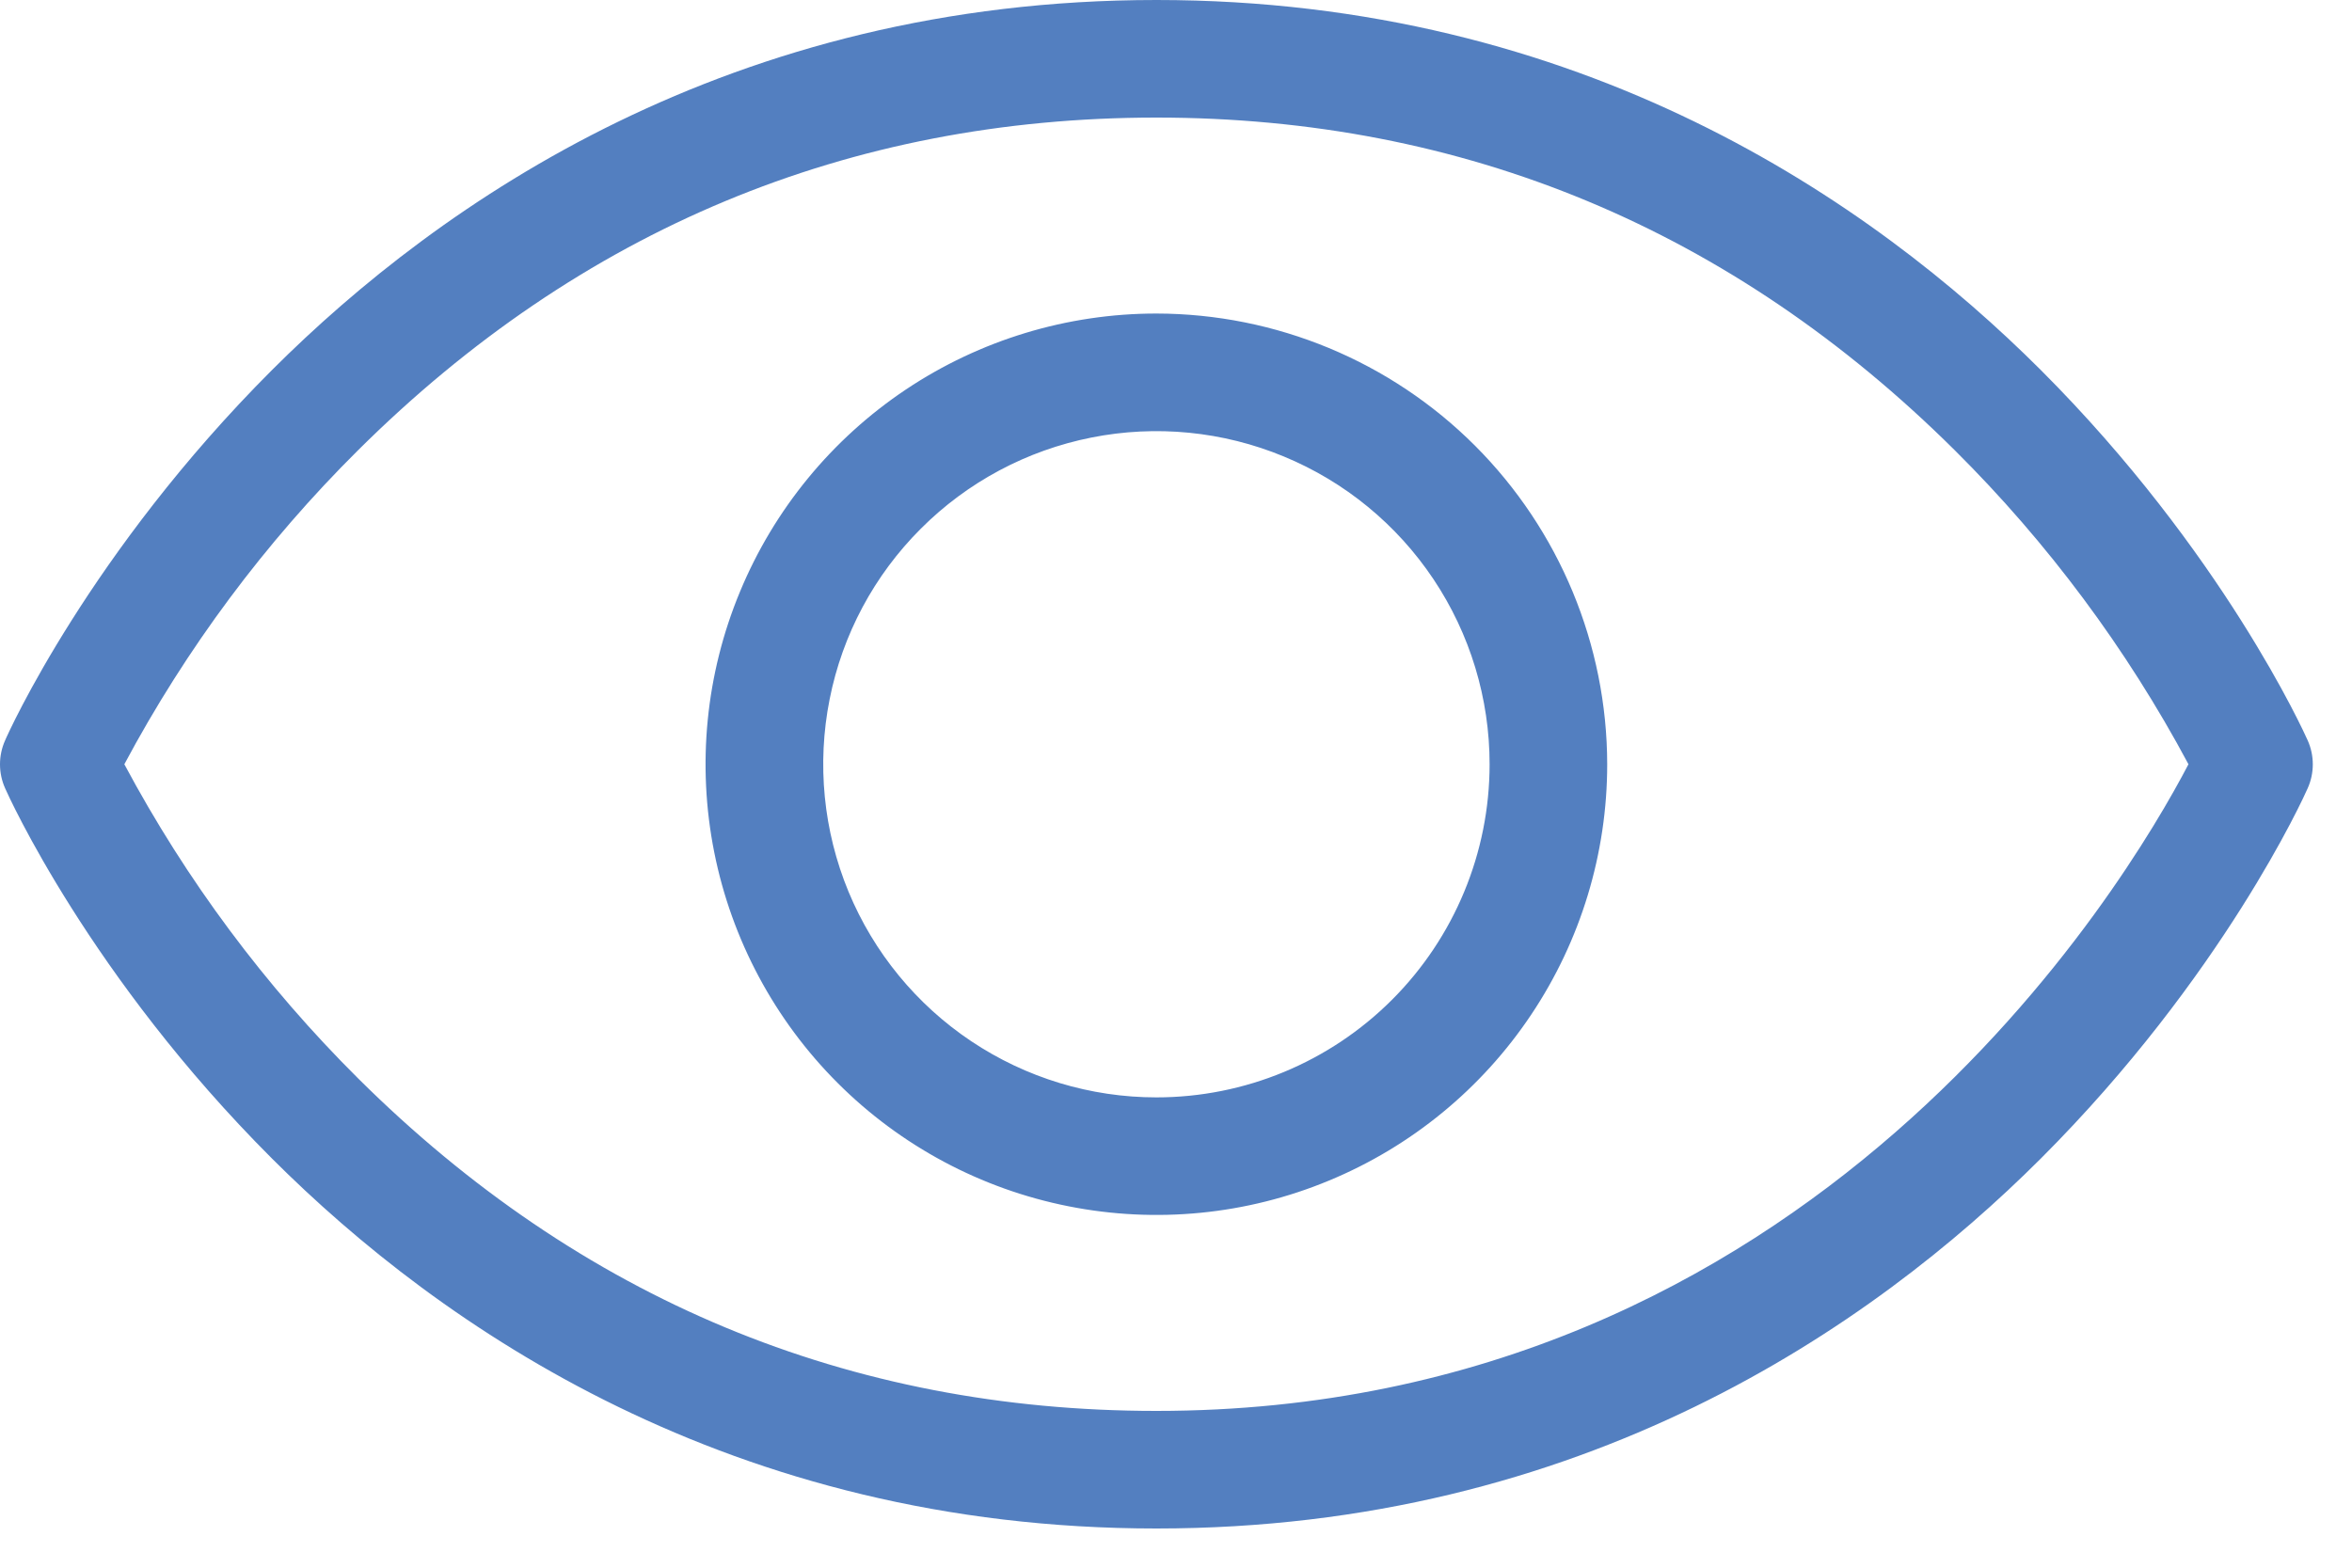 <svg width="30" height="20" viewBox="0 0 30 20" fill="none" xmlns="http://www.w3.org/2000/svg">
<path d="M29.435 9.446C29.392 9.349 28.352 7.043 26.03 4.72C23.875 2.567 20.172 0 14.75 0C9.327 0 5.625 2.567 3.47 4.72C1.147 7.043 0.107 9.345 0.065 9.446C0.022 9.542 0 9.646 0 9.751C0 9.856 0.022 9.96 0.065 10.056C0.107 10.152 1.147 12.459 3.47 14.781C5.625 16.934 9.327 19.5 14.75 19.5C20.172 19.5 23.875 16.934 26.03 14.781C28.352 12.459 29.392 10.156 29.435 10.056C29.478 9.96 29.5 9.856 29.5 9.751C29.5 9.646 29.478 9.542 29.435 9.446ZM14.75 18C10.827 18 7.402 16.573 4.569 13.759C3.381 12.578 2.375 11.227 1.586 9.75C2.375 8.273 3.38 6.922 4.569 5.742C7.402 2.928 10.827 1.5 14.75 1.5C18.672 1.5 22.097 2.928 24.931 5.742C26.119 6.922 27.124 8.273 27.914 9.75C27.117 11.276 23.125 18 14.75 18ZM14.75 4C13.613 4 12.501 4.337 11.555 4.969C10.61 5.601 9.873 6.499 9.438 7.55C9.002 8.6 8.888 9.756 9.11 10.872C9.332 11.987 9.88 13.012 10.684 13.816C11.488 14.62 12.513 15.168 13.628 15.389C14.743 15.611 15.9 15.498 16.95 15.062C18.001 14.627 18.899 13.89 19.531 12.944C20.163 11.999 20.5 10.887 20.5 9.75C20.498 8.226 19.891 6.764 18.814 5.686C17.736 4.608 16.274 4.002 14.75 4ZM14.75 14C13.909 14 13.088 13.751 12.389 13.284C11.69 12.817 11.145 12.153 10.823 11.376C10.502 10.6 10.418 9.745 10.582 8.921C10.745 8.096 11.15 7.339 11.745 6.745C12.339 6.15 13.096 5.746 13.921 5.582C14.745 5.418 15.6 5.502 16.376 5.824C17.153 6.145 17.817 6.69 18.284 7.389C18.751 8.088 19 8.909 19 9.75C19 10.877 18.552 11.958 17.755 12.755C16.958 13.552 15.877 14 14.75 14Z" fill="#537FC0"/>
</svg>
